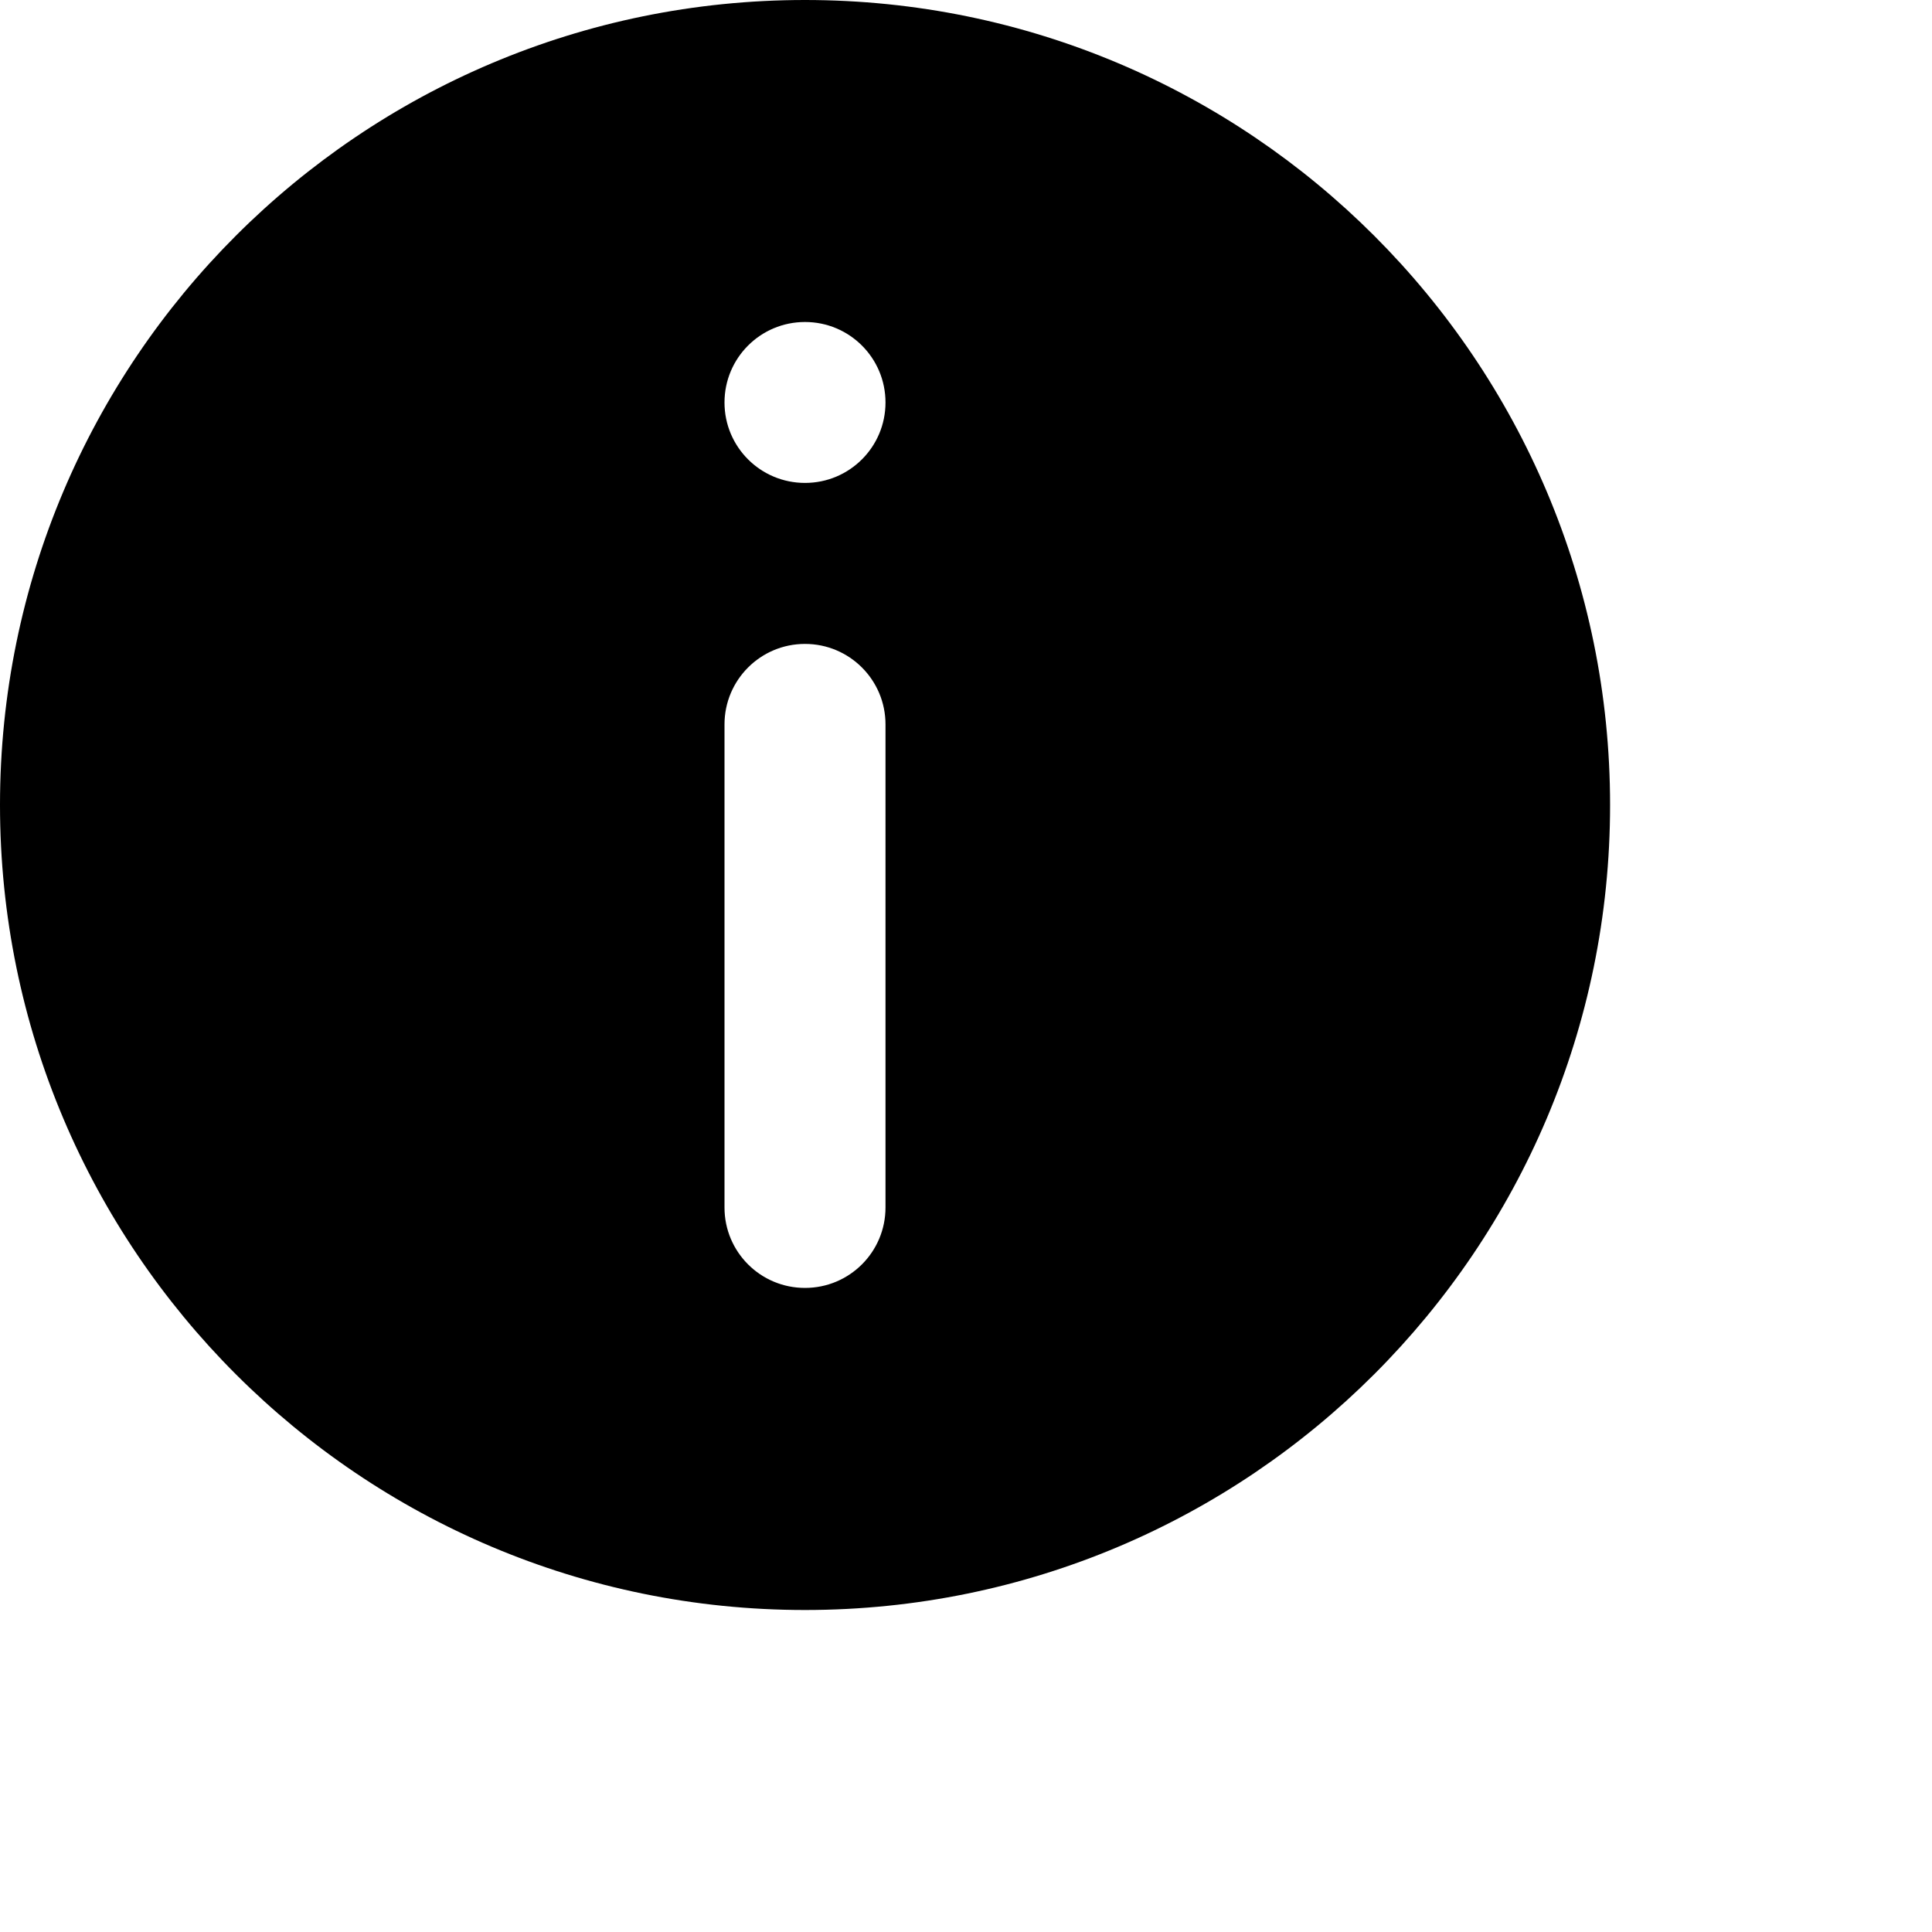 <?xml version="1.0" encoding="utf-8"?>
<!-- Generator: Adobe Illustrator 16.0.0, SVG Export Plug-In . SVG Version: 6.00 Build 0)  -->
<!DOCTYPE svg PUBLIC "-//W3C//DTD SVG 1.1//EN" "http://www.w3.org/Graphics/SVG/1.1/DTD/svg11.dtd">
<svg version="1.1" id="Layer_1" xmlns="http://www.w3.org/2000/svg" xmlns:xlink="http://www.w3.org/1999/xlink" x="0px" y="0px"
	 width="24px" height="24px" viewBox="0 0 24 24" enable-background="new 0 0 24 24" xml:space="preserve">
<g>
	<g>
		<path d="M10,0C4.477,0,0,4.478,0,10s4.477,10,10,10s10.001-4.478,10.001-10S15.523,0,10,0z M11,15c0,0.552-0.447,0.999-1,0.999
			S9,15.552,9,15V8.999c0-0.552,0.447-1,1-1s1,0.448,1,1V15z M10,5.999C9.447,5.999,9,5.552,9,5c0-0.553,0.447-1,1-1s1,0.447,1,1
			C11,5.552,10.553,5.999,10,5.999z"/>
	</g>
</g>
</svg>
